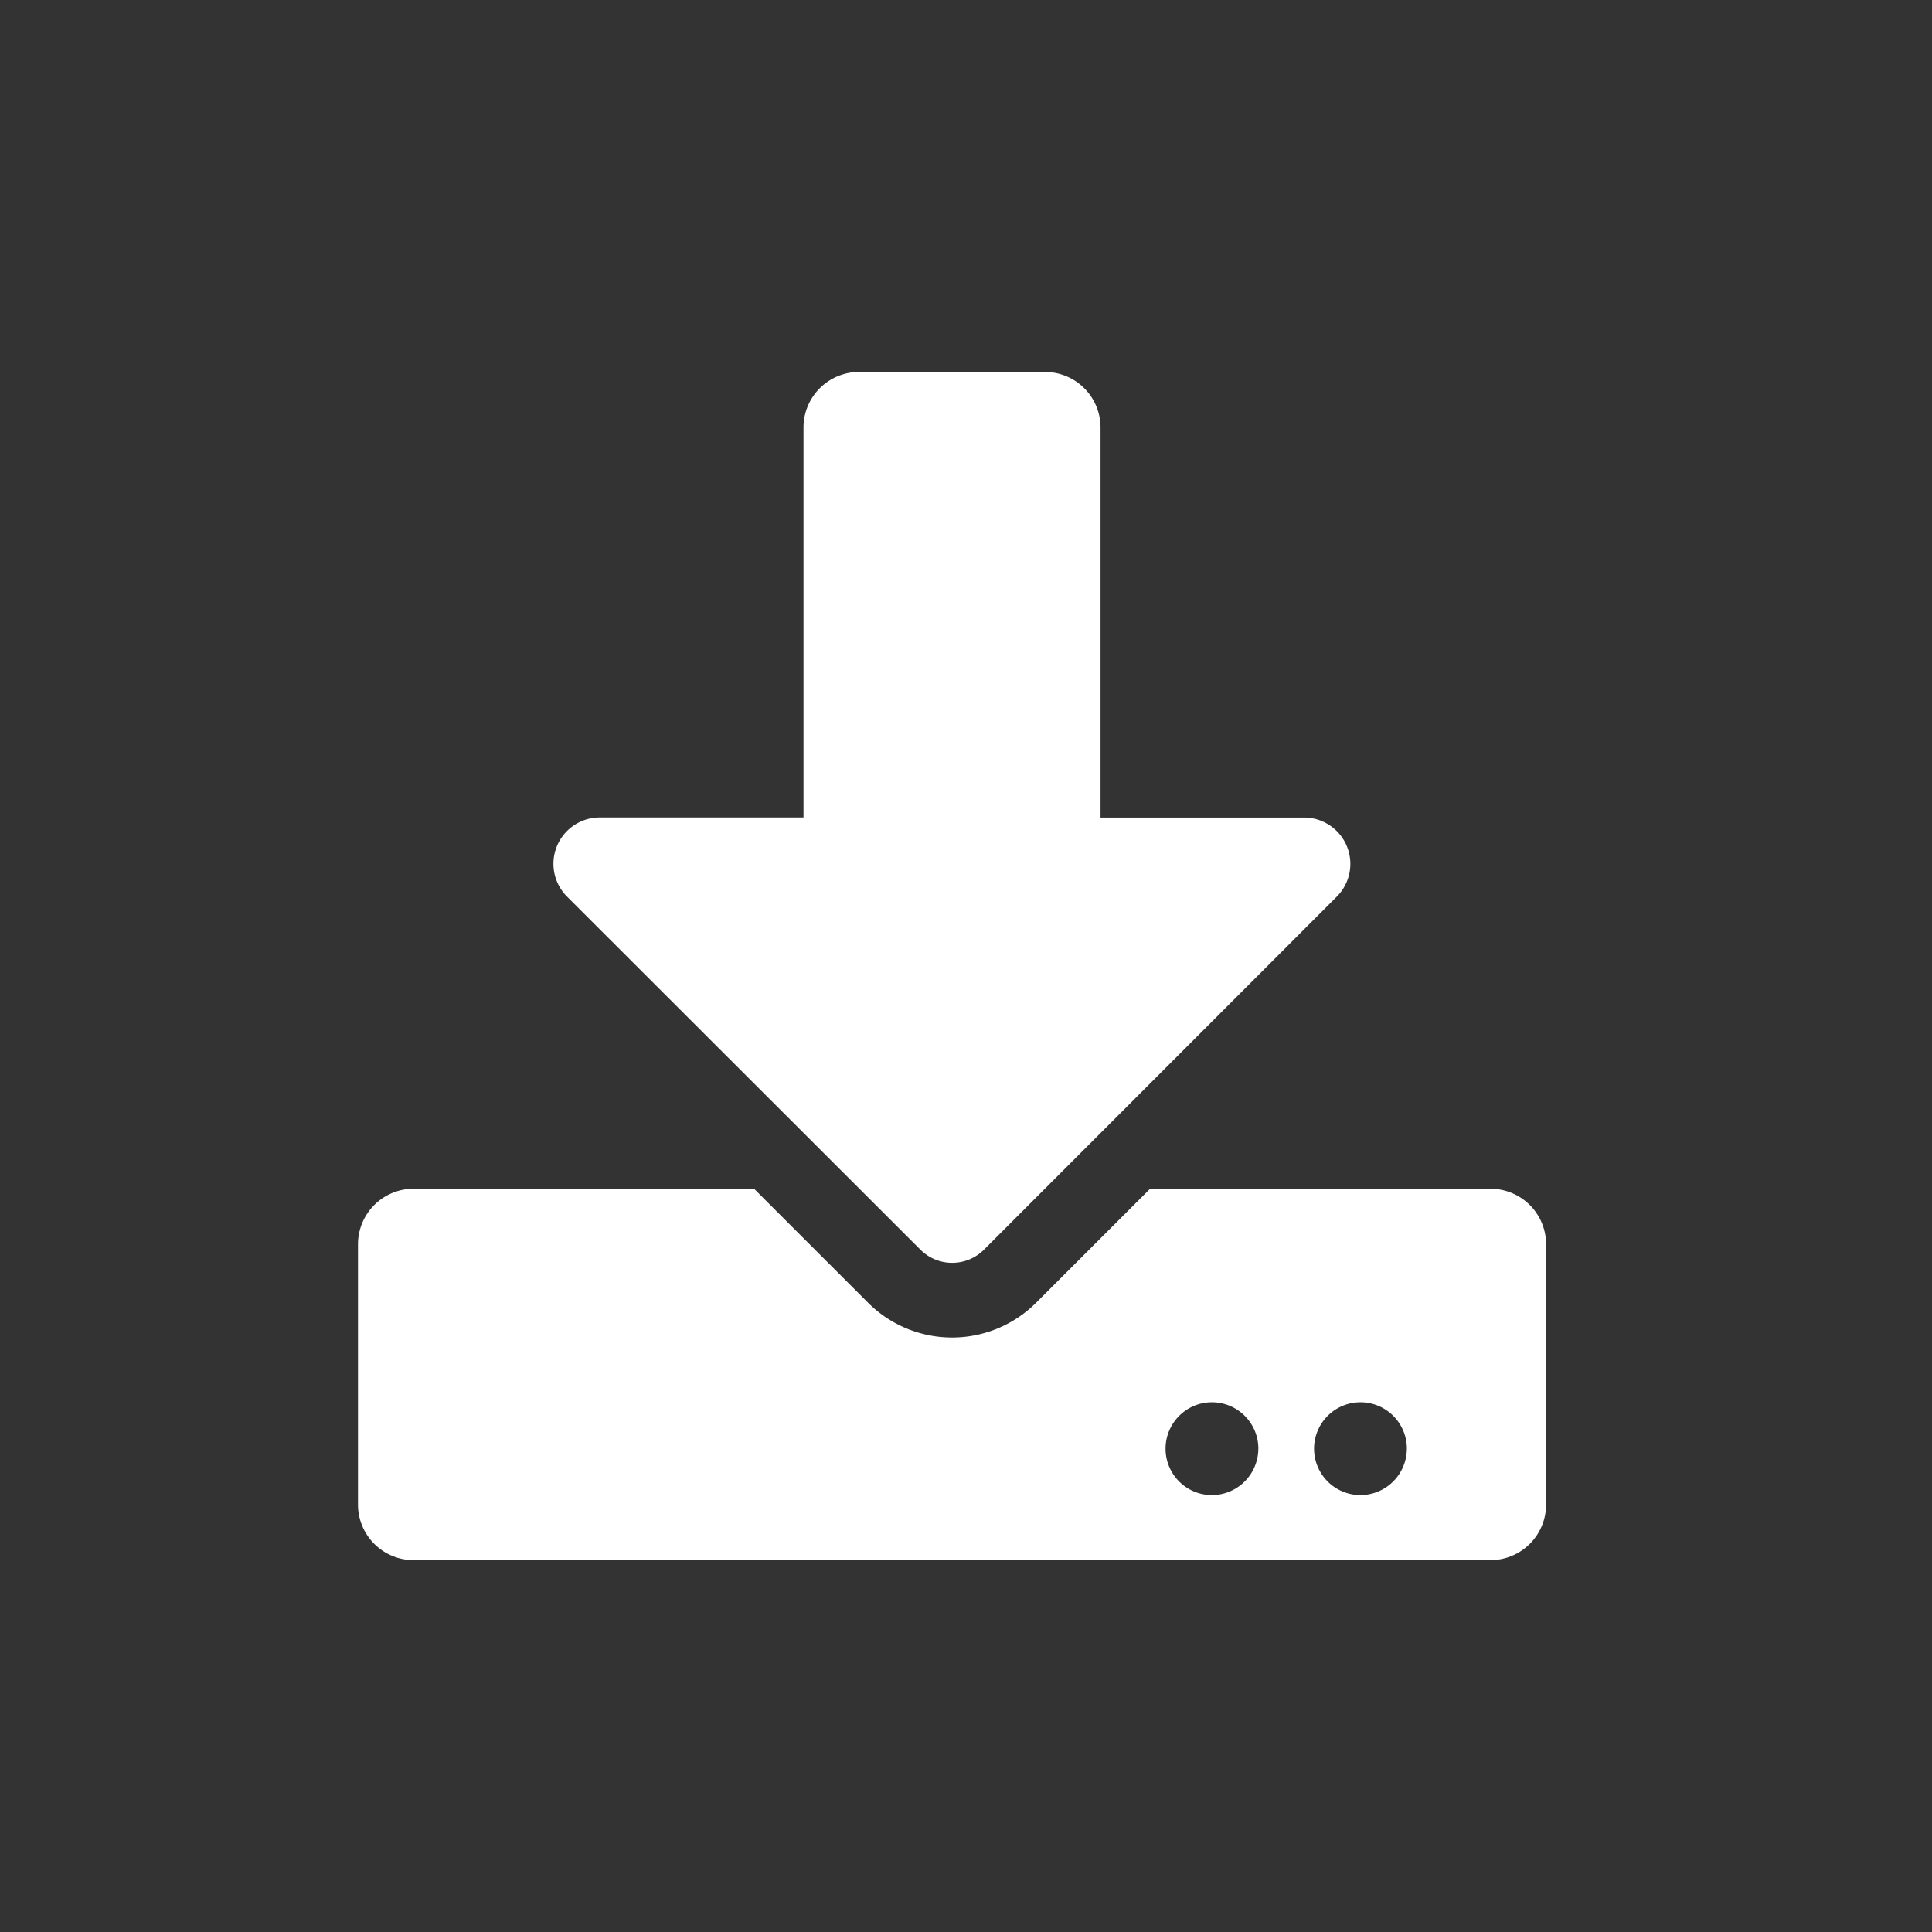 <svg xmlns="http://www.w3.org/2000/svg" xmlns:xlink="http://www.w3.org/1999/xlink" width="55" height="55" viewBox="0 0 55 55">
  <rect x="0" y="0" width="55" height="55" fill="#333333" stroke="none"/>
  <defs>
    <style>
      .cls-1 {
        clip-path: url(#clip-Deposits);
      }

      .cls-2 {
        fill: #fff;
      }
    </style>
    <clipPath id="clip-Deposits">
      <rect width="55" height="55"/>
    </clipPath>
  </defs>
  <g id="Deposits" class="cls-1">
    <path id="Icon_awesome-download" data-name="Icon awesome-download" class="cls-2" d="M14.269,0h5.285a1.582,1.582,0,0,1,1.585,1.585v11.1h5.793a1.319,1.319,0,0,1,.931,2.253L17.816,24.991a1.28,1.28,0,0,1-1.8,0L5.952,14.936a1.319,1.319,0,0,1,.931-2.253h5.8V1.585A1.582,1.582,0,0,1,14.269,0ZM33.823,24.839v7.4a1.582,1.582,0,0,1-1.585,1.585H1.585A1.582,1.582,0,0,1,0,32.237v-7.4a1.582,1.582,0,0,1,1.585-1.585h9.691l3.237,3.237a3.385,3.385,0,0,0,4.8,0l3.237-3.237h9.691A1.582,1.582,0,0,1,33.823,24.839Zm-8.191,5.813a1.321,1.321,0,1,0-1.321,1.321A1.325,1.325,0,0,0,25.631,30.652Zm4.228,0a1.321,1.321,0,1,0-1.321,1.321A1.325,1.325,0,0,0,29.859,30.652Z" transform="translate(10.191 10.589)"/>
  </g>
</svg>
